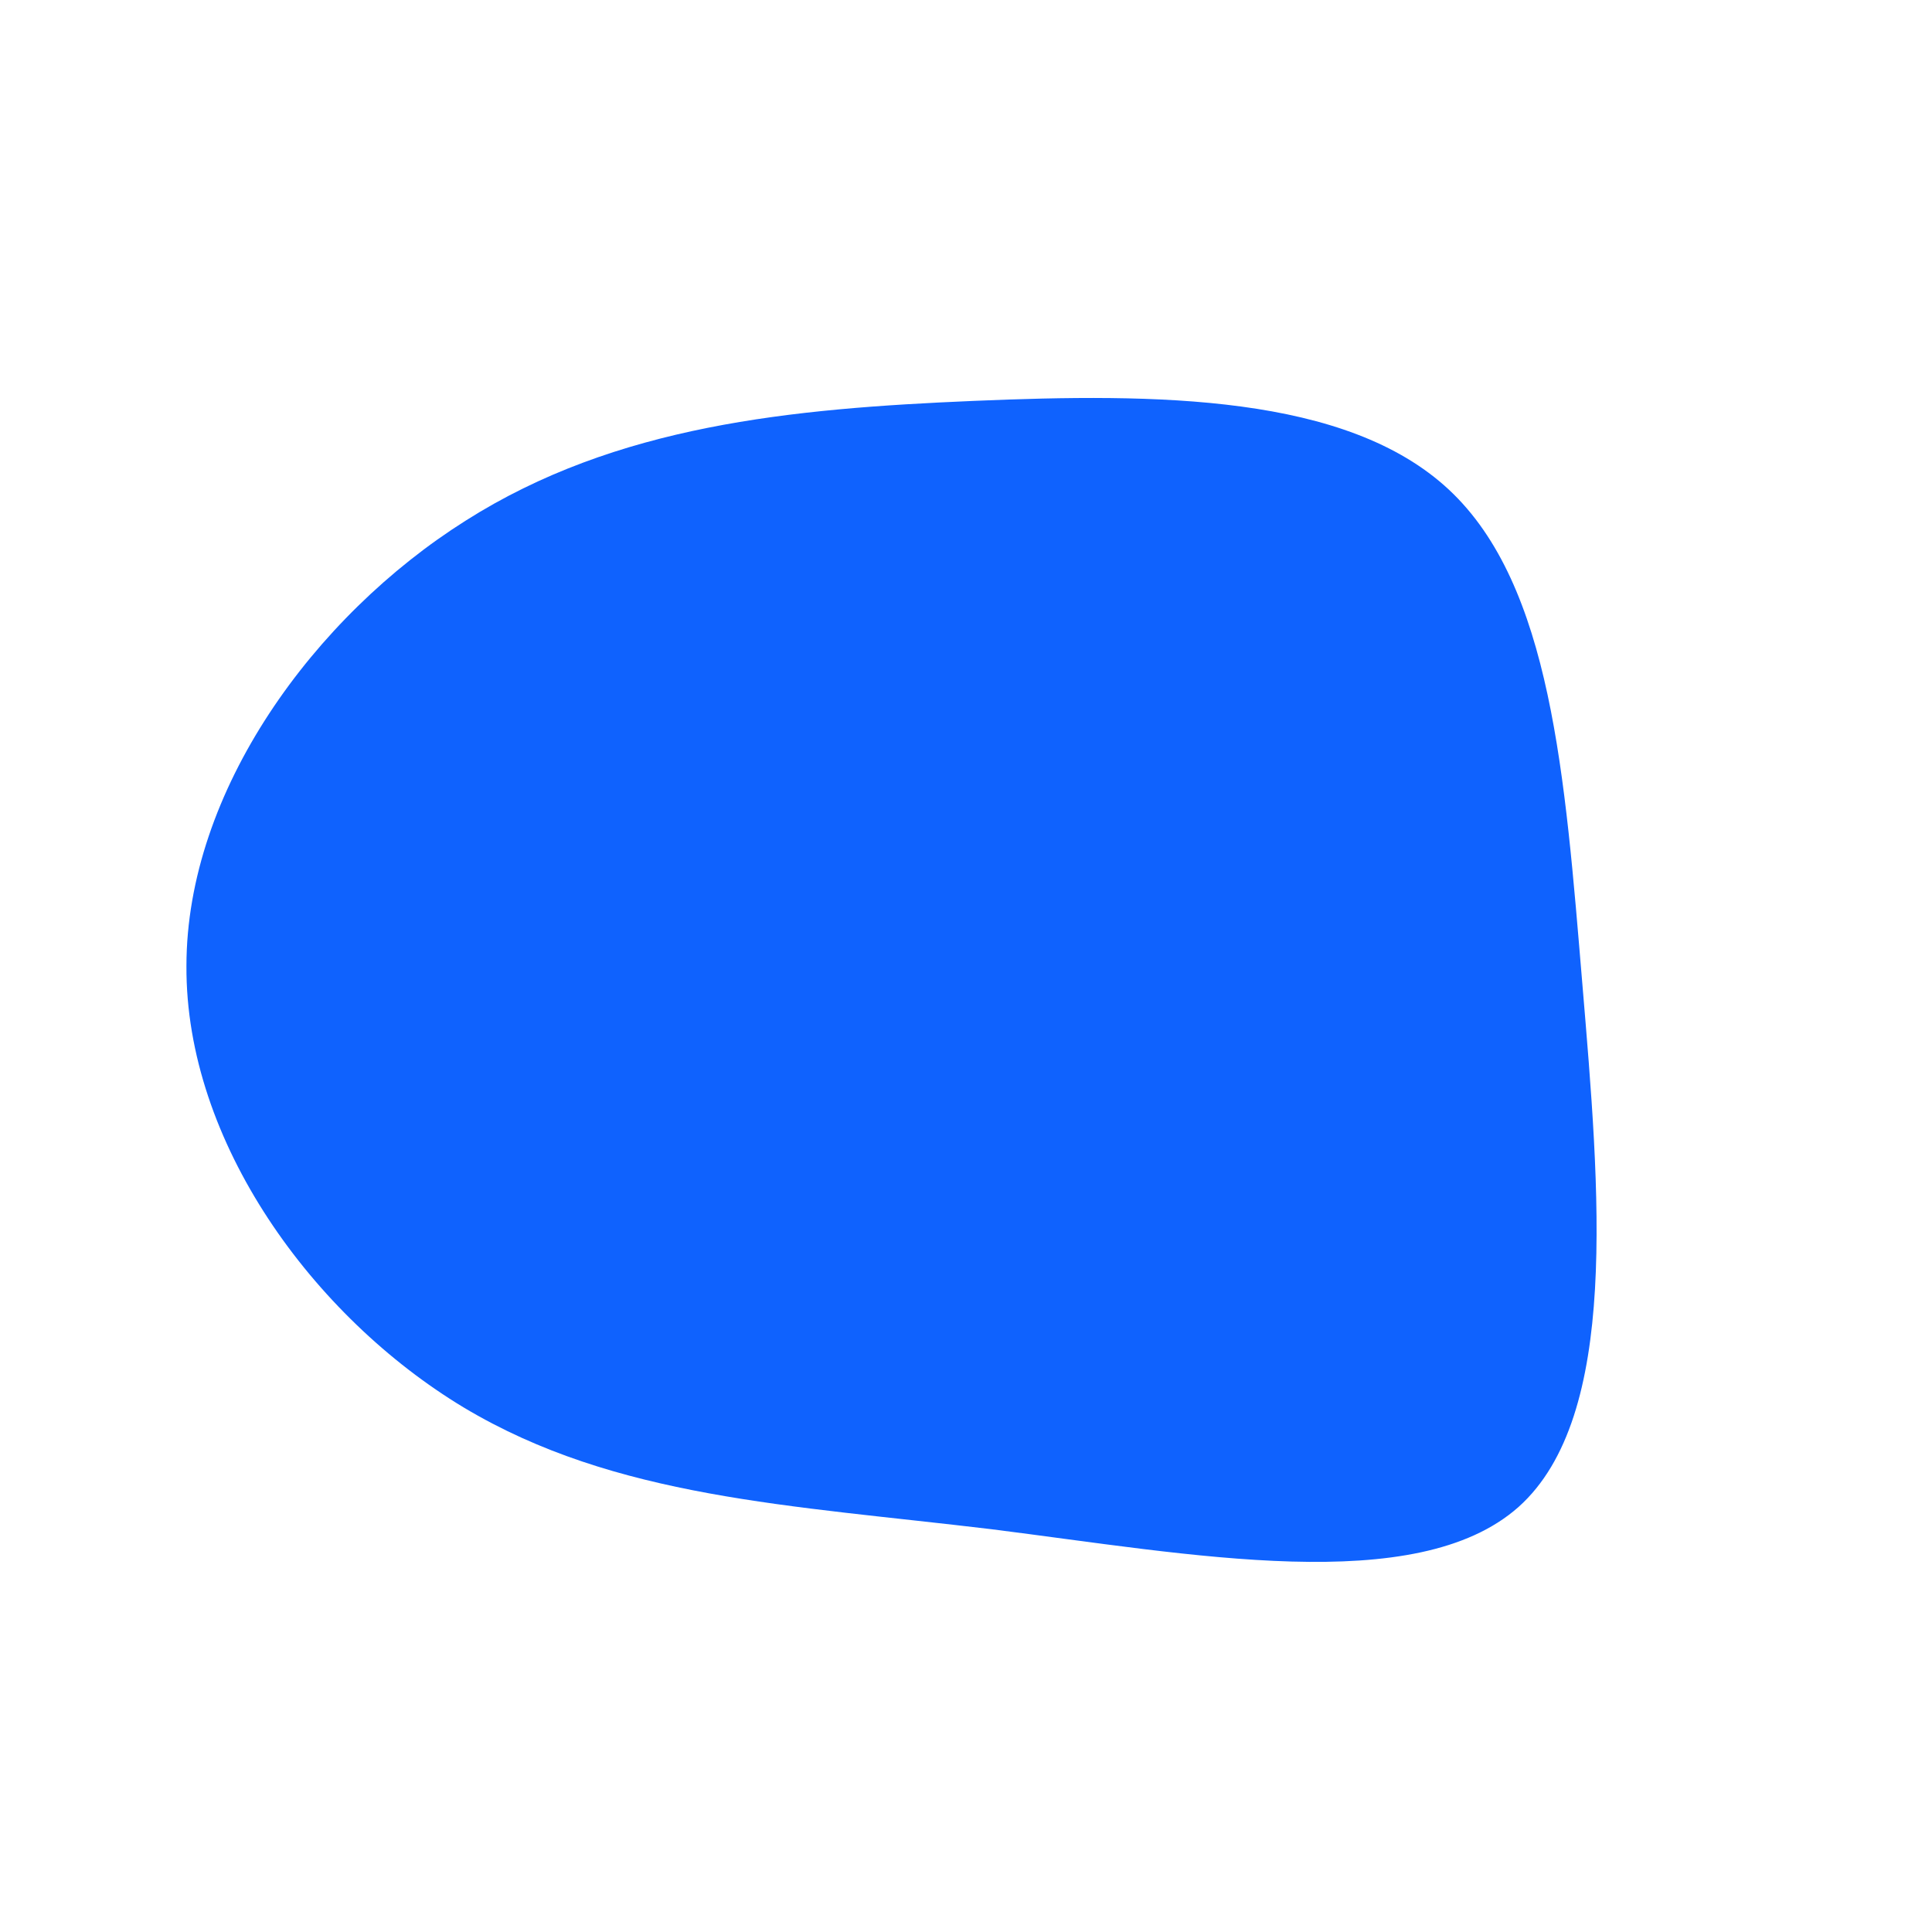 <?xml version="1.0" standalone="no"?>
<svg viewBox="0 0 200 200" xmlns="http://www.w3.org/2000/svg">
  <path fill="#0F62FE" d="M50,-49.3C60.6,-39.4,62,-19.7,63.8,1.8C65.6,23.3,67.7,46.6,57.2,56C46.6,65.4,23.3,60.9,2.6,58.3C-18.2,55.8,-36.3,55.1,-52,45.7C-67.6,36.3,-80.8,18.2,-80.7,0C-80.7,-18.1,-67.5,-36.2,-51.8,-46.1C-36.2,-56,-18.1,-57.7,0.8,-58.5C19.7,-59.3,39.4,-59.2,50,-49.3Z" transform="translate(100 100)" />
</svg>
